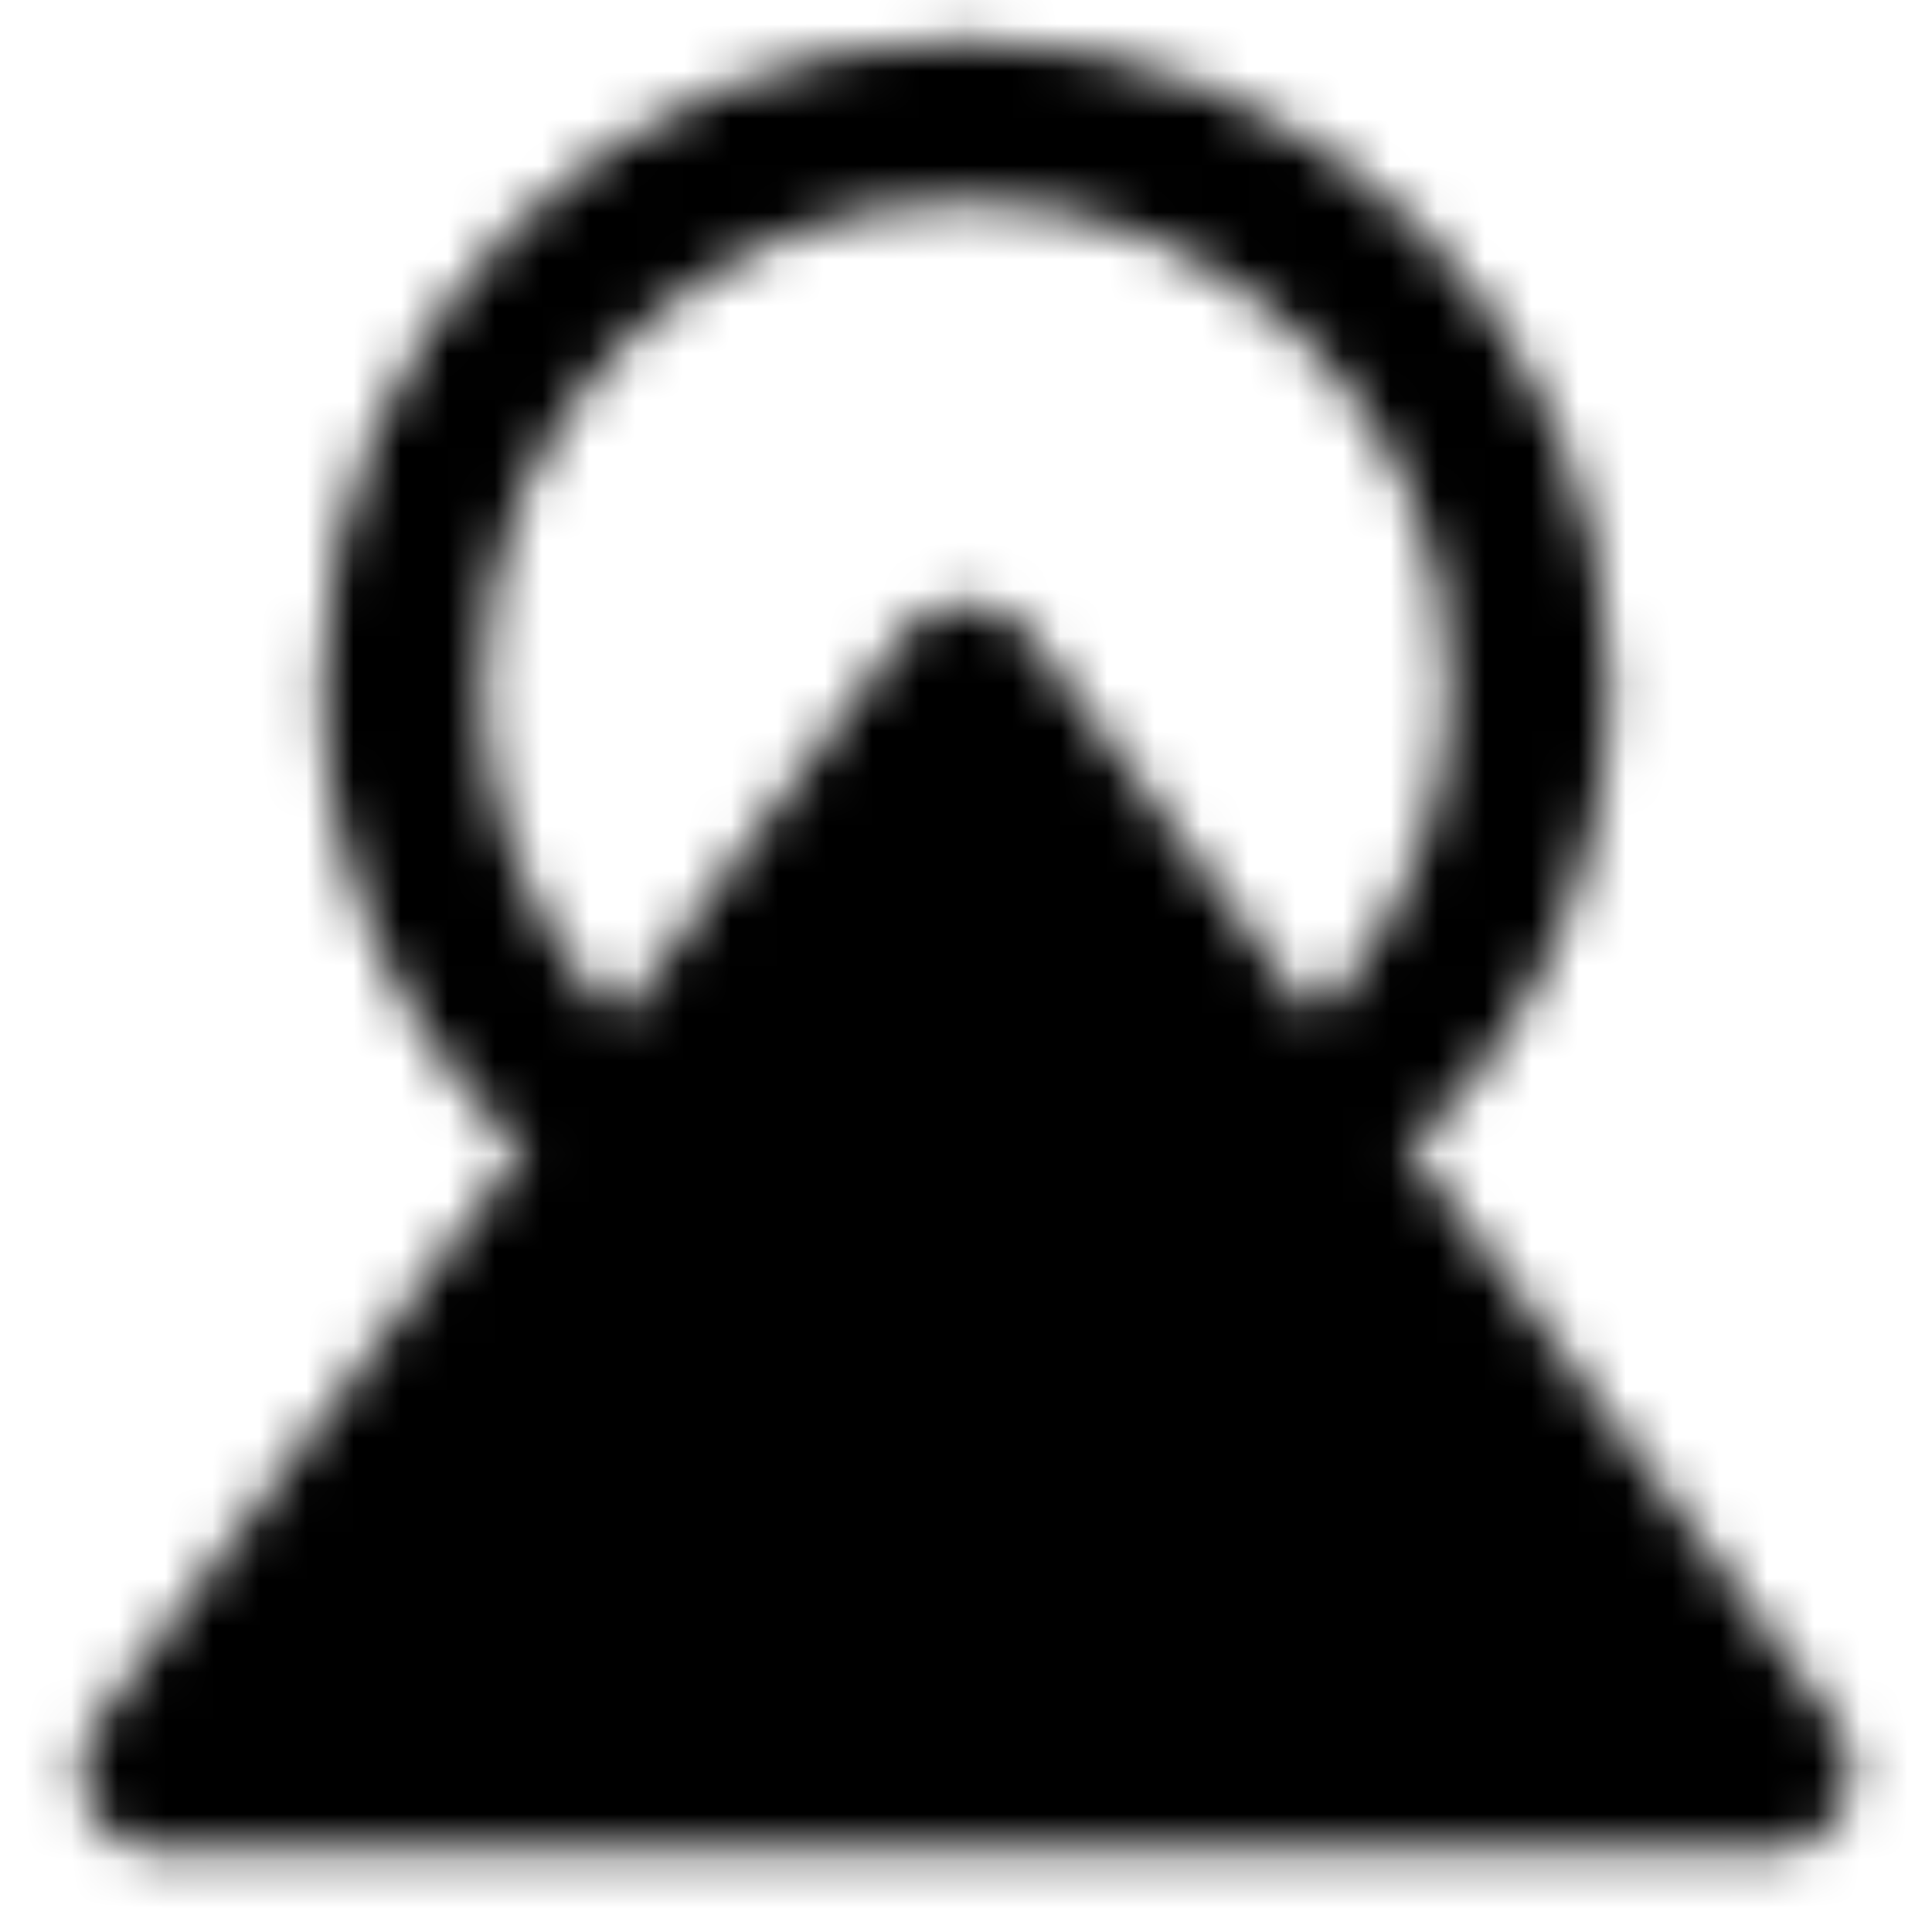 <svg width="41" height="41" viewBox="0 0 41 41" fill="none" xmlns="http://www.w3.org/2000/svg">
<mask id="mask0_3_323" style="mask-type:luminance" maskUnits="userSpaceOnUse" x="1" y="0" width="39" height="40">
<path d="M13.368 24.12C11.869 23.008 10.652 21.561 9.814 19.894C8.976 18.227 8.54 16.387 8.542 14.521C8.542 7.916 13.896 2.562 20.5 2.562C27.104 2.562 32.458 7.916 32.458 14.521C32.458 18.395 30.616 21.838 27.76 24.023" stroke="white" stroke-width="3.417" stroke-linecap="round" stroke-linejoin="round"/>
<path fill-rule="evenodd" clip-rule="evenodd" d="M20.5 14.521L37.583 37.583H3.417L20.5 14.521Z" fill="white" stroke="white" stroke-width="3.417" stroke-linecap="round" stroke-linejoin="round"/>
</mask>
<g mask="url(#mask0_3_323)">
<path d="M0 0H41V41H0V0Z" fill="black"/>
</g>
</svg>
